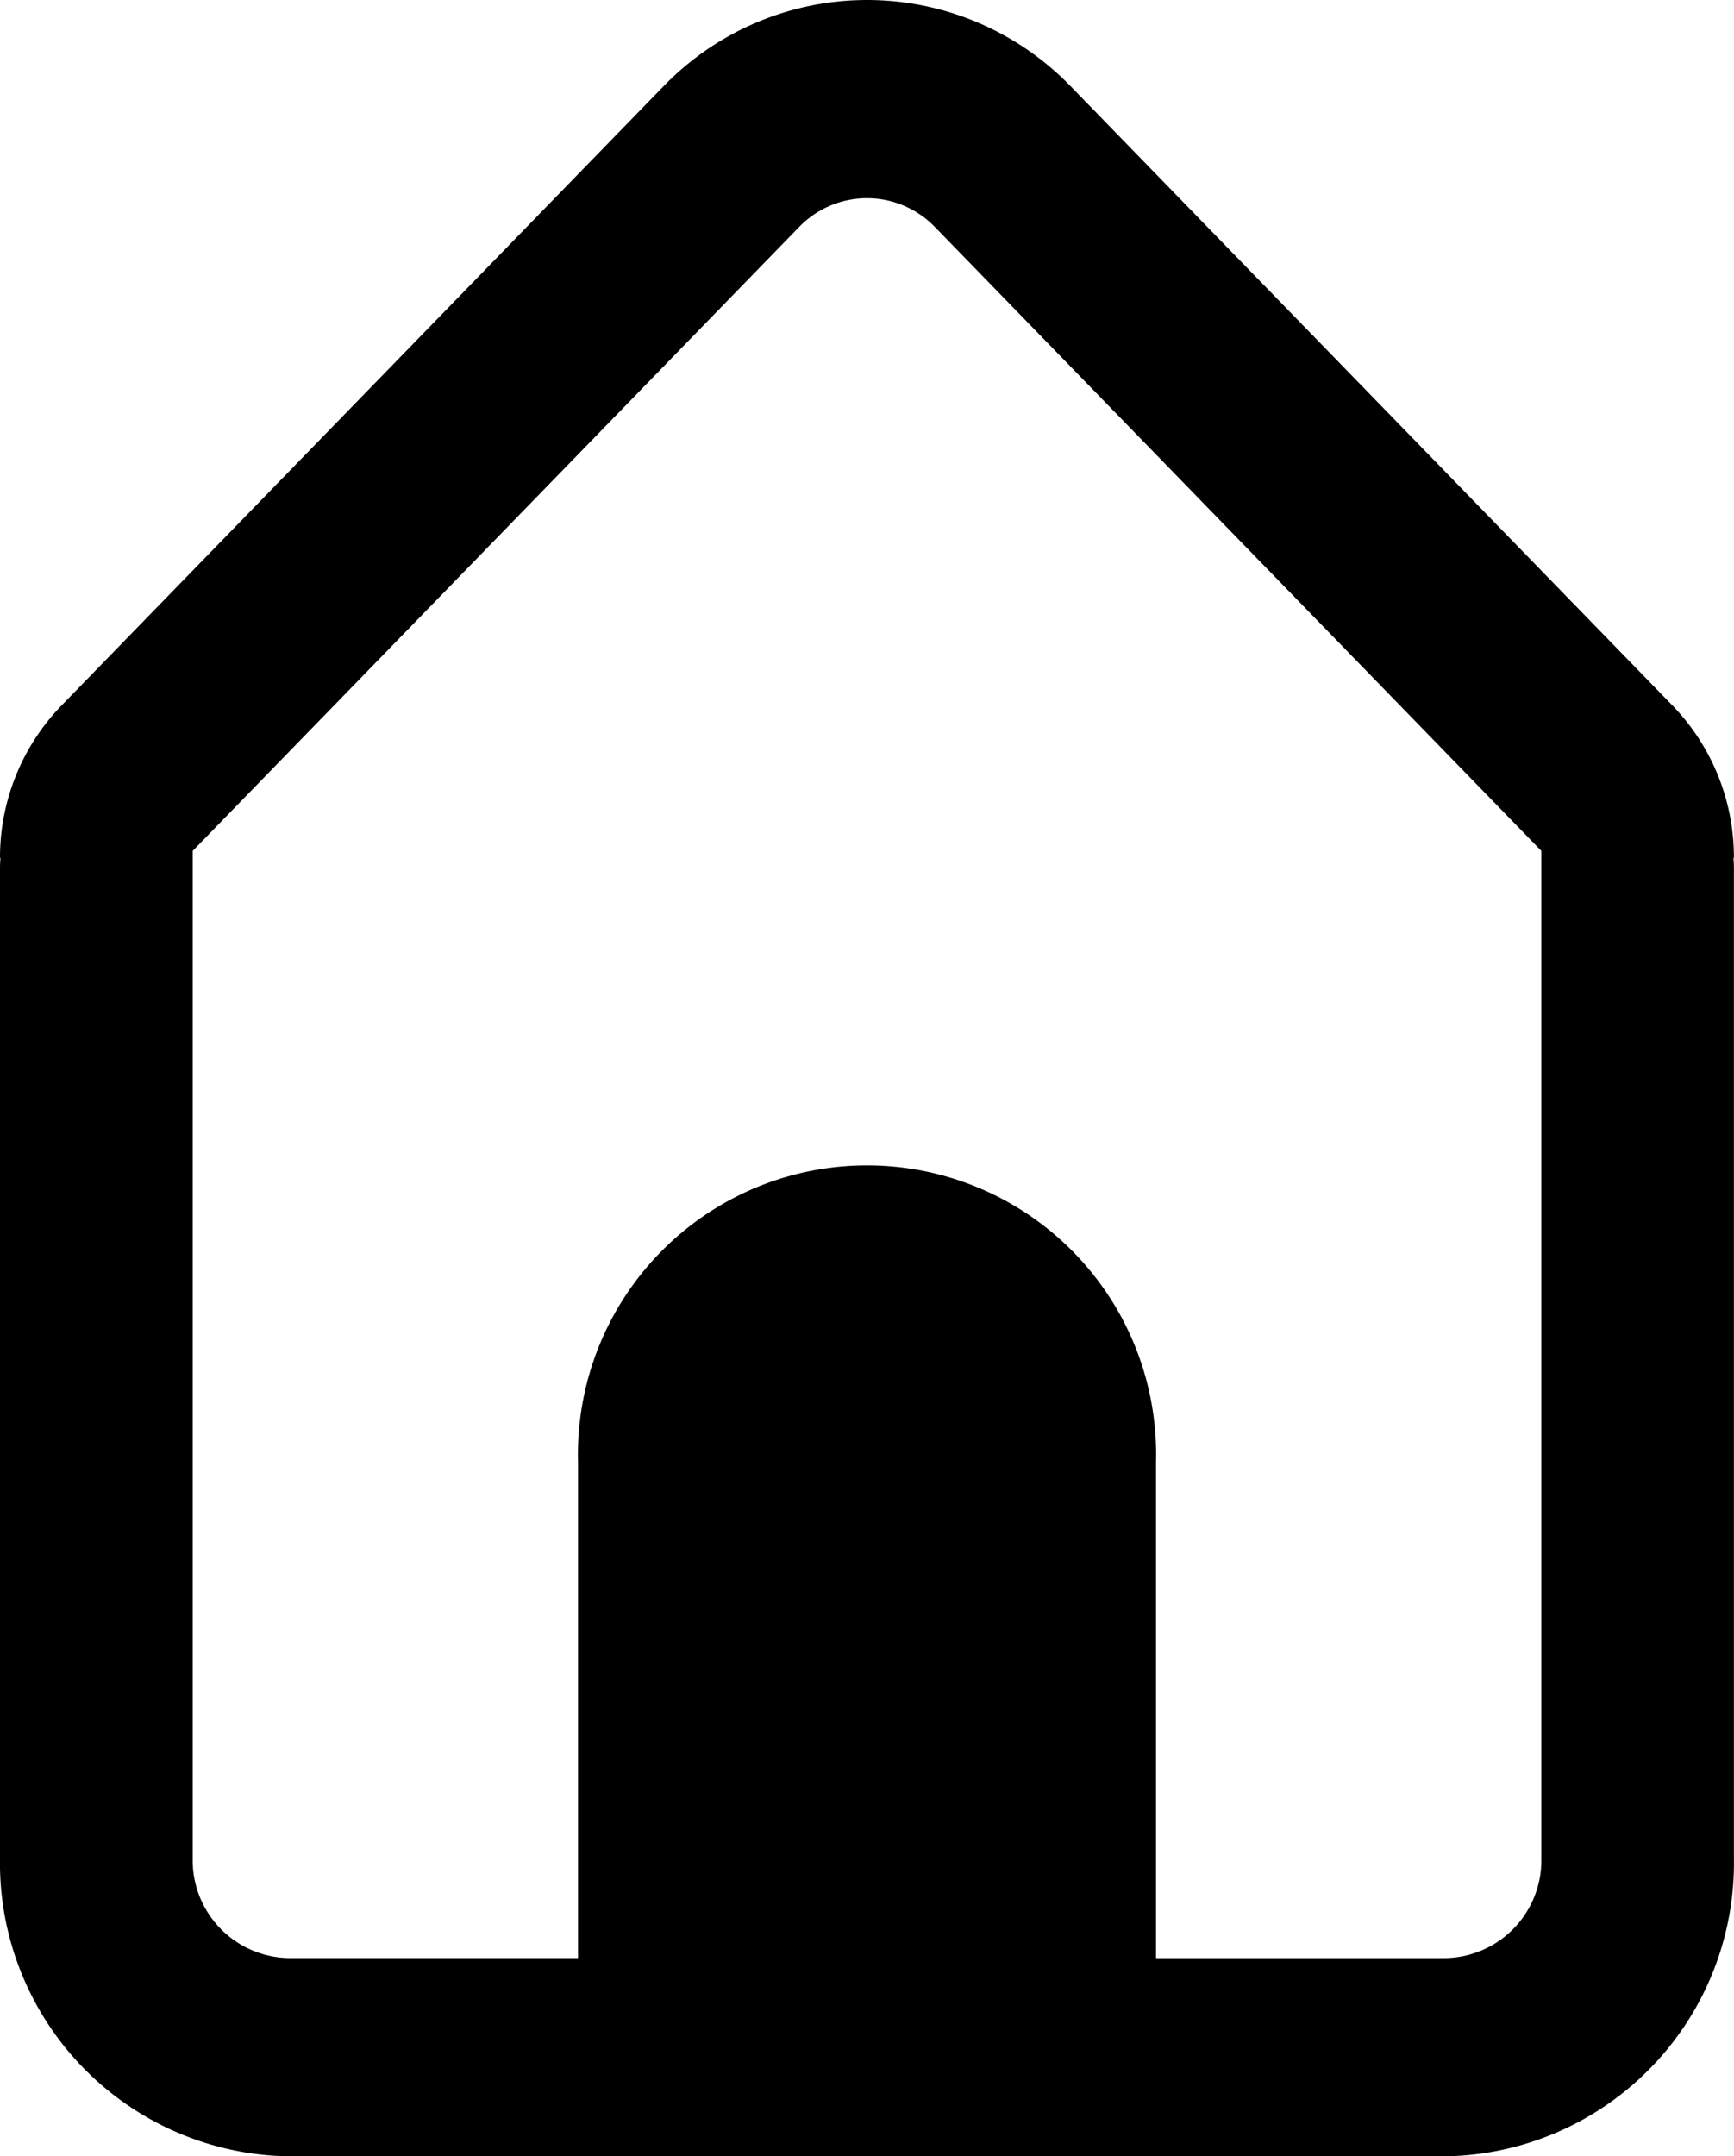 <svg xmlns="http://www.w3.org/2000/svg" width="64.103" height="79.677" viewBox="0 0 64.103 79.677">
  <path id="home-alt" d="M13.684,80.8A10.838,10.838,0,0,1,3,69.813V33.191q0-.186.018-.368H3A8.069,8.069,0,0,1,5.265,27.2L27.5,4.339a10.477,10.477,0,0,1,15.109,0L64.838,27.2A8.068,8.068,0,0,1,67.1,32.824h-.018q.018.181.018.368V69.813A10.838,10.838,0,0,1,56.419,80.8ZM37.57,9.518,59.981,32.563V69.813a3.613,3.613,0,0,1-3.561,3.662H45.736V55.164a10.688,10.688,0,1,0-21.368,0v18.31H13.684a3.613,3.613,0,0,1-3.561-3.662V32.564L32.533,9.518A3.492,3.492,0,0,1,37.57,9.518Z" transform="translate(-3 -1.121)" fill-rule="evenodd"/>
</svg>
